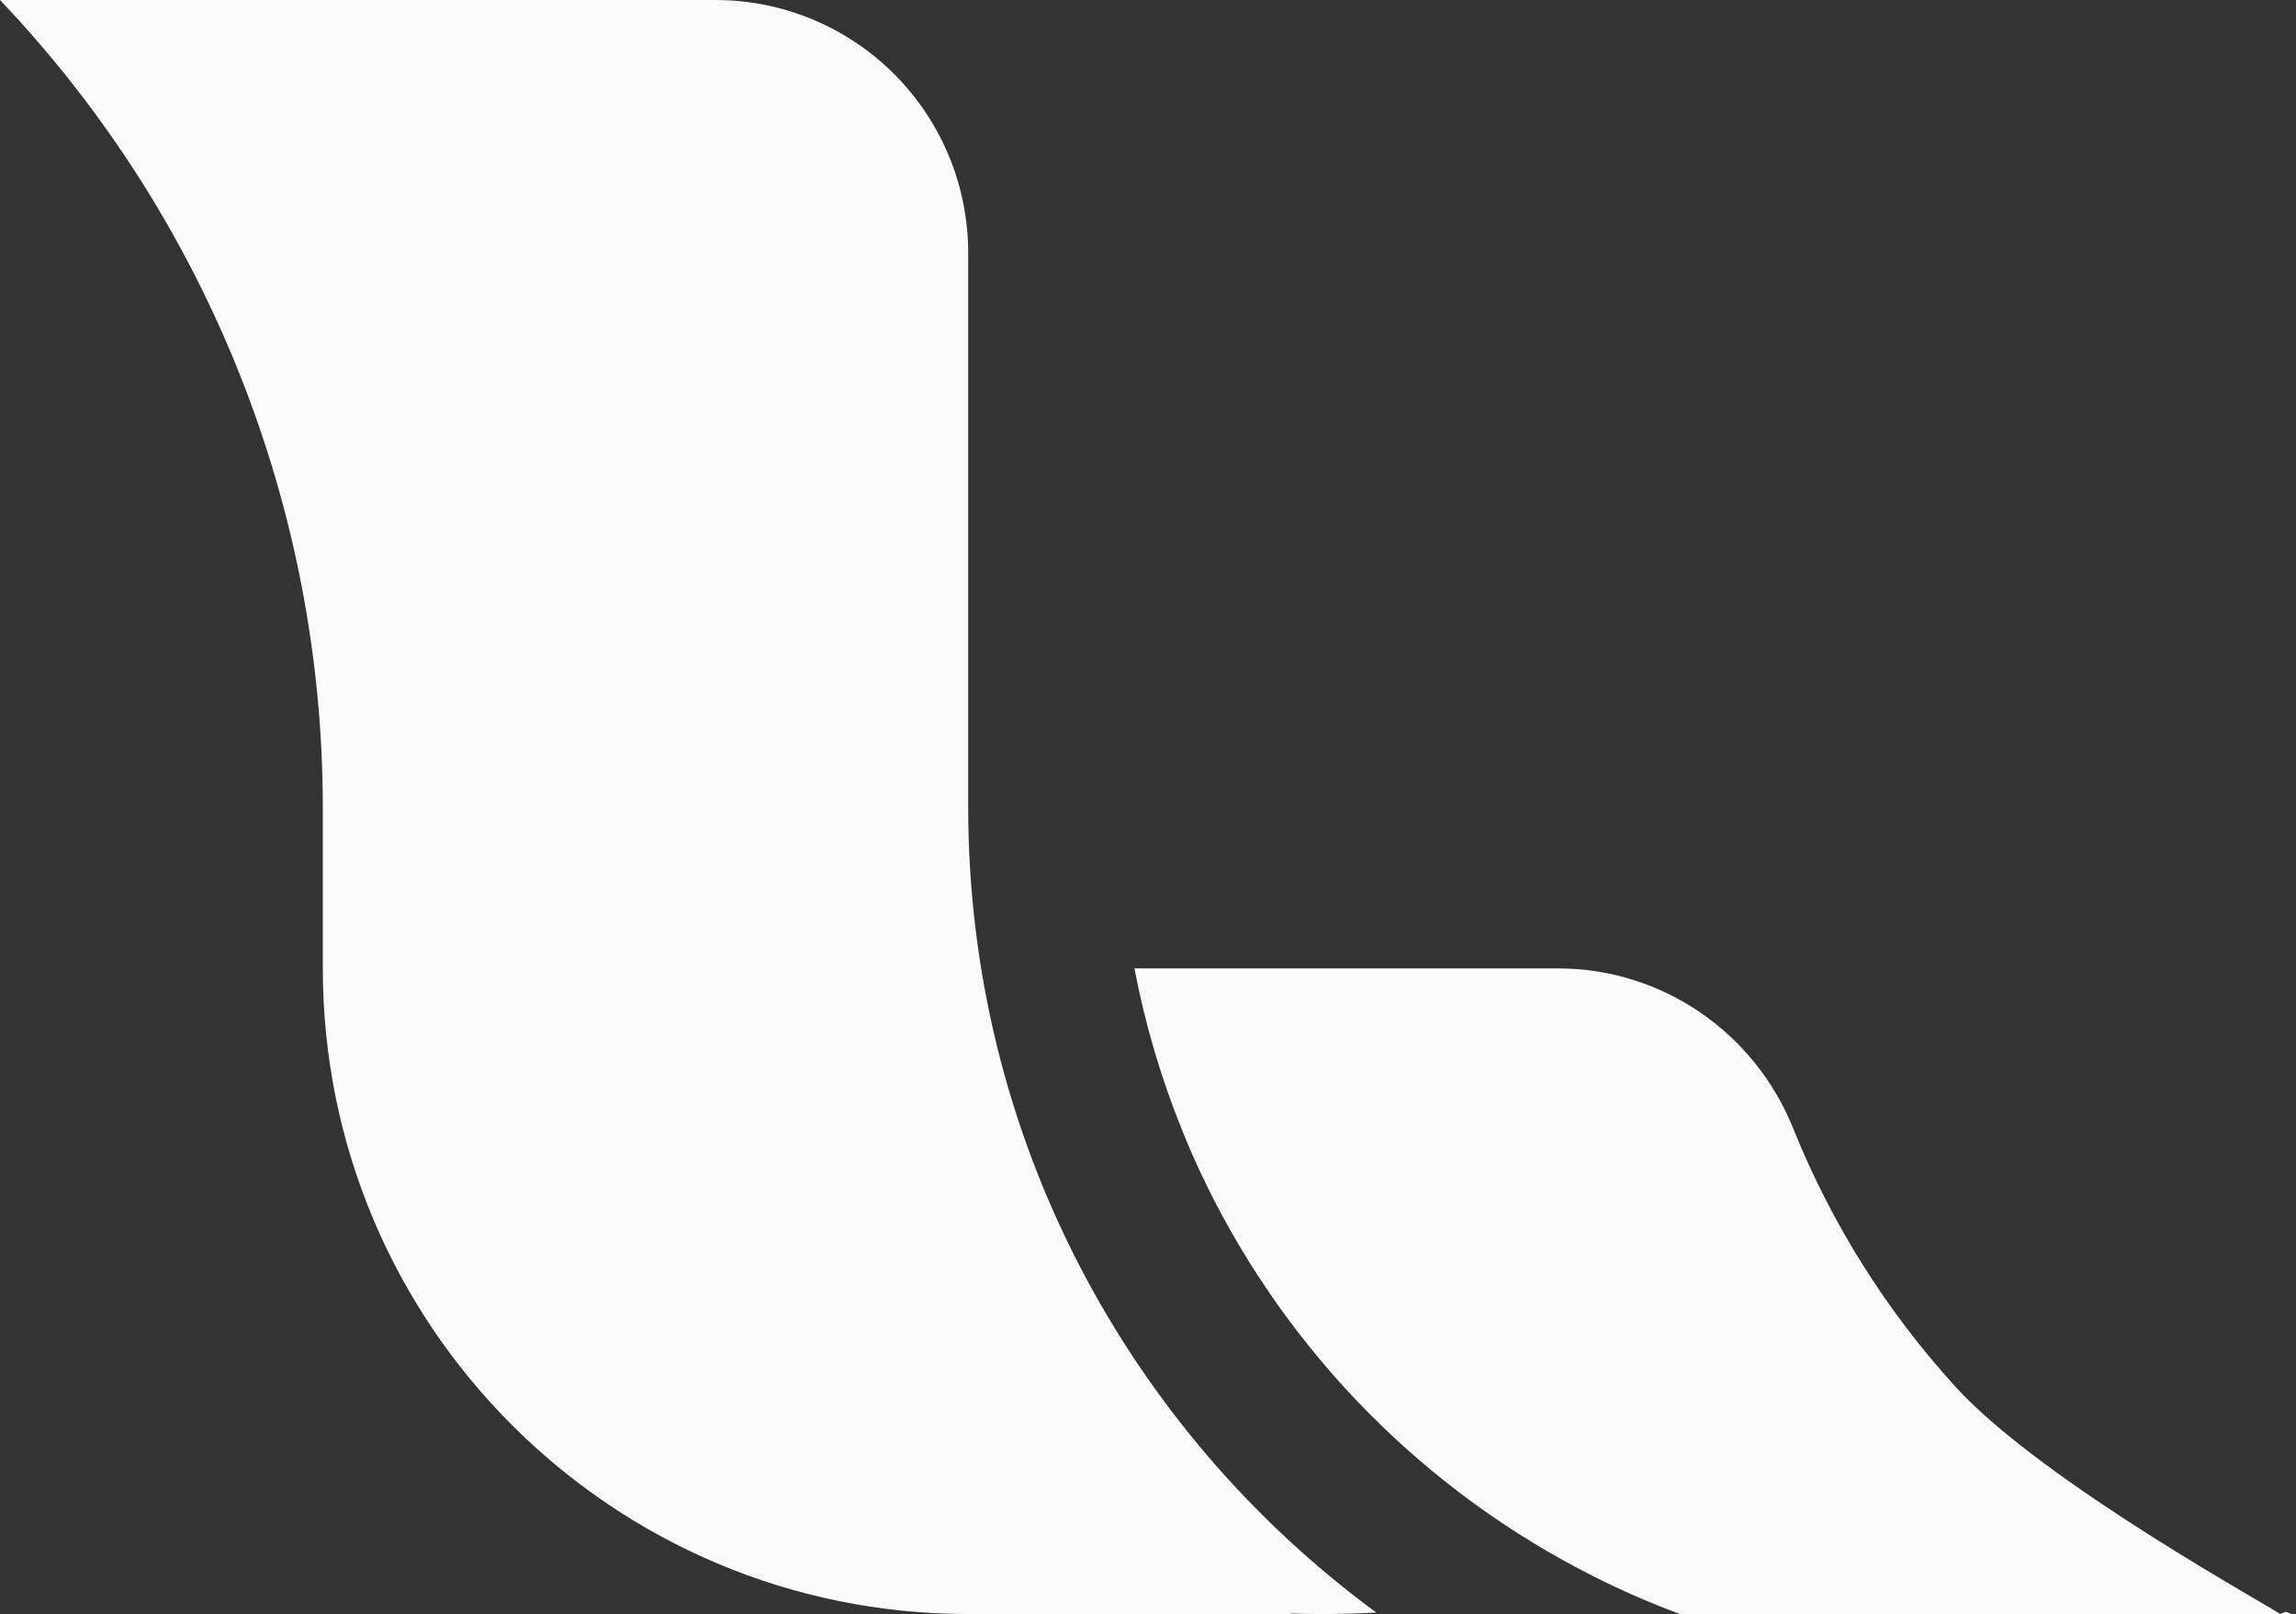 <svg width="249" height="175" viewBox="0 0 249 175" fill="none" xmlns="http://www.w3.org/2000/svg">
<rect x="0" y="0" width="249" height="175" fill="#333333" stroke="none"/>
<g clip-path="url(#clip0_97_79)">
<path d="M248.532 175H247.241L247.885 174.758L248.532 175Z" fill="#F9FAFB"/>
<path d="M247.241 175H182.178C178.992 173.815 175.873 172.455 172.837 170.926C154.546 161.717 139.776 146.77 130.788 128.37C130.705 128.13 130.594 127.899 130.459 127.684C129.644 125.985 128.886 124.257 128.184 122.501C125.894 116.851 124.169 110.989 123.032 105H168.973C180.222 105 190.263 111.898 194.463 122.333L194.531 122.501C198.682 132.758 204.626 142.196 212.083 150.371C221.723 160.935 247.289 174.742 247.241 175Z" fill="#F9FAFB"/>
<path d="M143.312 175C142.186 175 141.064 174.983 139.947 174.948L140.001 175H105C66.341 175 35.009 143.66 35.009 105V87.579C35.007 54.975 22.473 23.621 0 0H77.588C84.858 0.001 91.831 2.889 96.972 8.03C102.112 13.172 105 20.144 105 27.415V87.5C105 123.347 122.416 155.127 149.258 174.839C147.284 174.949 145.302 175.003 143.312 175Z" fill="#F9FAFB"/>
</g>
<defs>
<clipPath id="clip0_97_79">
<rect width="248.532" height="175" fill="white"/>
</clipPath>
</defs>
</svg>
